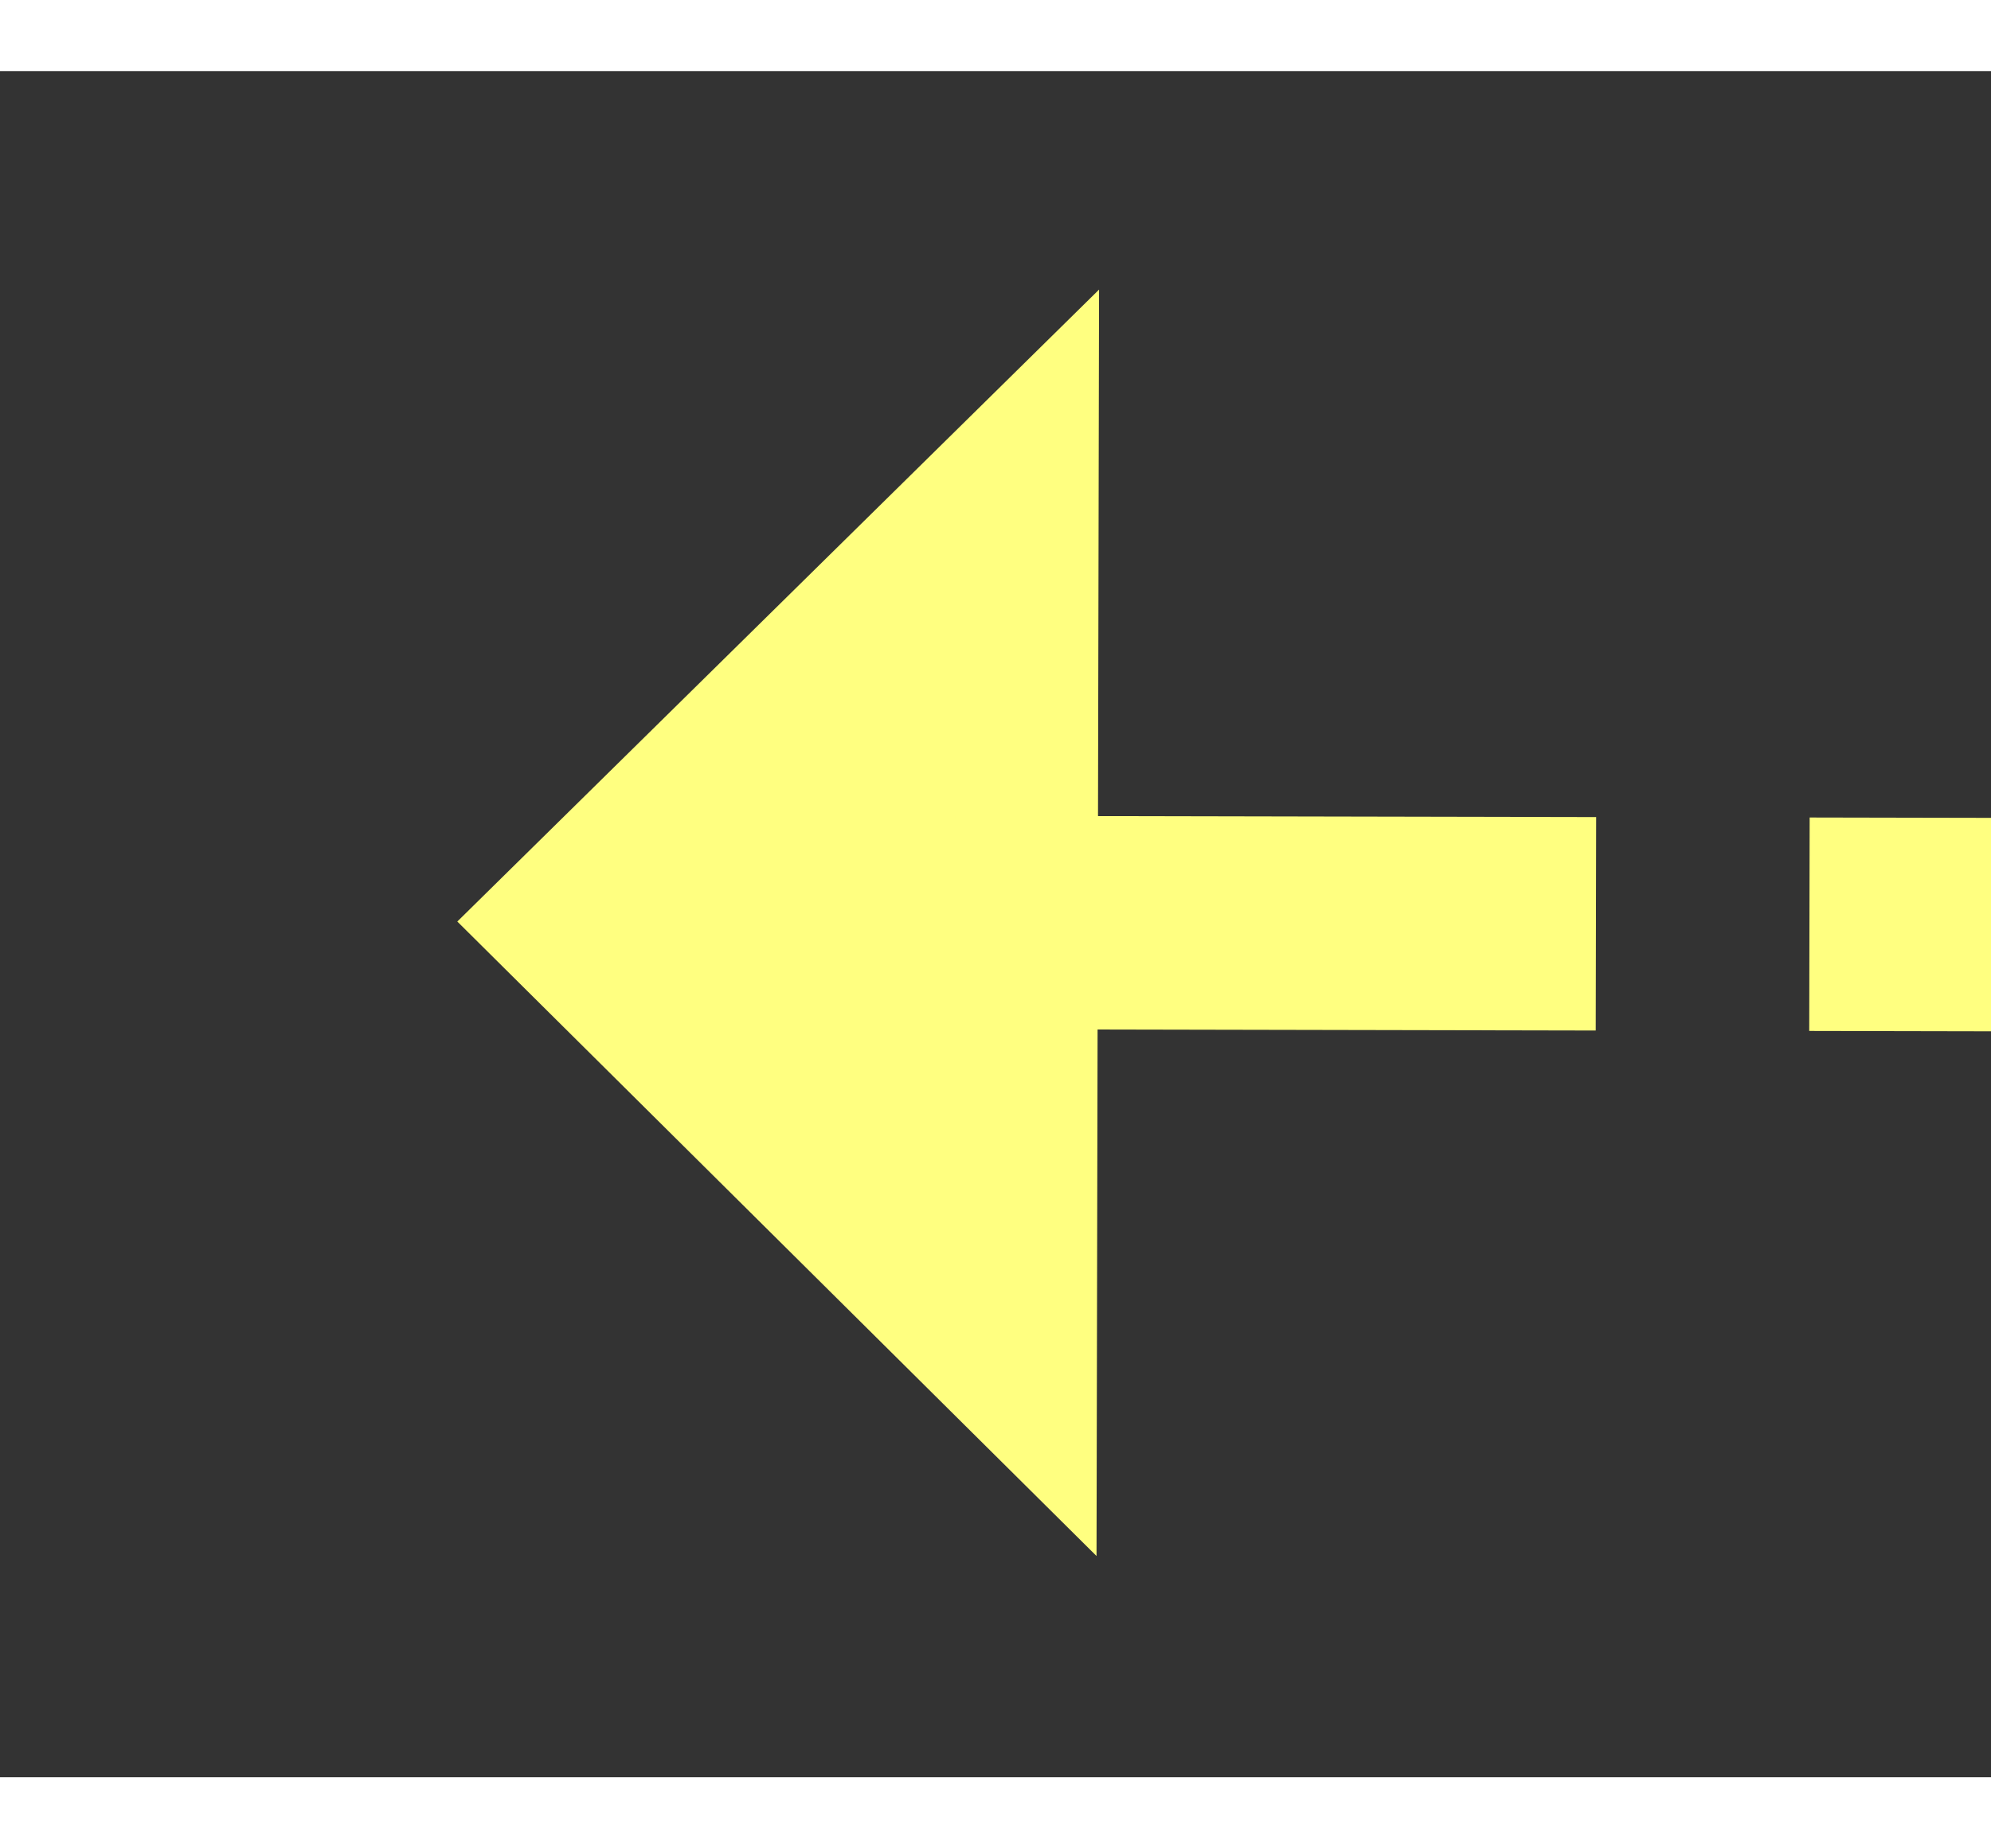 ﻿<?xml version="1.0" encoding="utf-8"?>
<svg version="1.1" xmlns:xlink="http://www.w3.org/1999/xlink" width="28px" height="26px" preserveAspectRatio="xMinYMid meet" viewBox="348 2733  28 24" xmlns="http://www.w3.org/2000/svg">
  <rect x="348" y="2733" width="28" height="24" fill="#333333" stroke="none"/>
  <g transform="matrix(0.999 -0.052 0.052 0.999 -143.166 22.708 )">
    <path d="M 410 2755.4  L 419 2746.5  L 410 2737.6  L 410 2755.4  Z " fill-rule="nonzero" fill="#ffff80" stroke="none" transform="matrix(-0.999 -0.054 0.054 -0.999 625.562 5509.853 )" />
    <path d="M 355 2746.5  L 412 2746.5  " stroke-width="3" stroke-dasharray="9,3" stroke="#ffff80" fill="none" transform="matrix(-0.999 -0.054 0.054 -0.999 625.562 5509.853 )" />
  </g>
</svg>